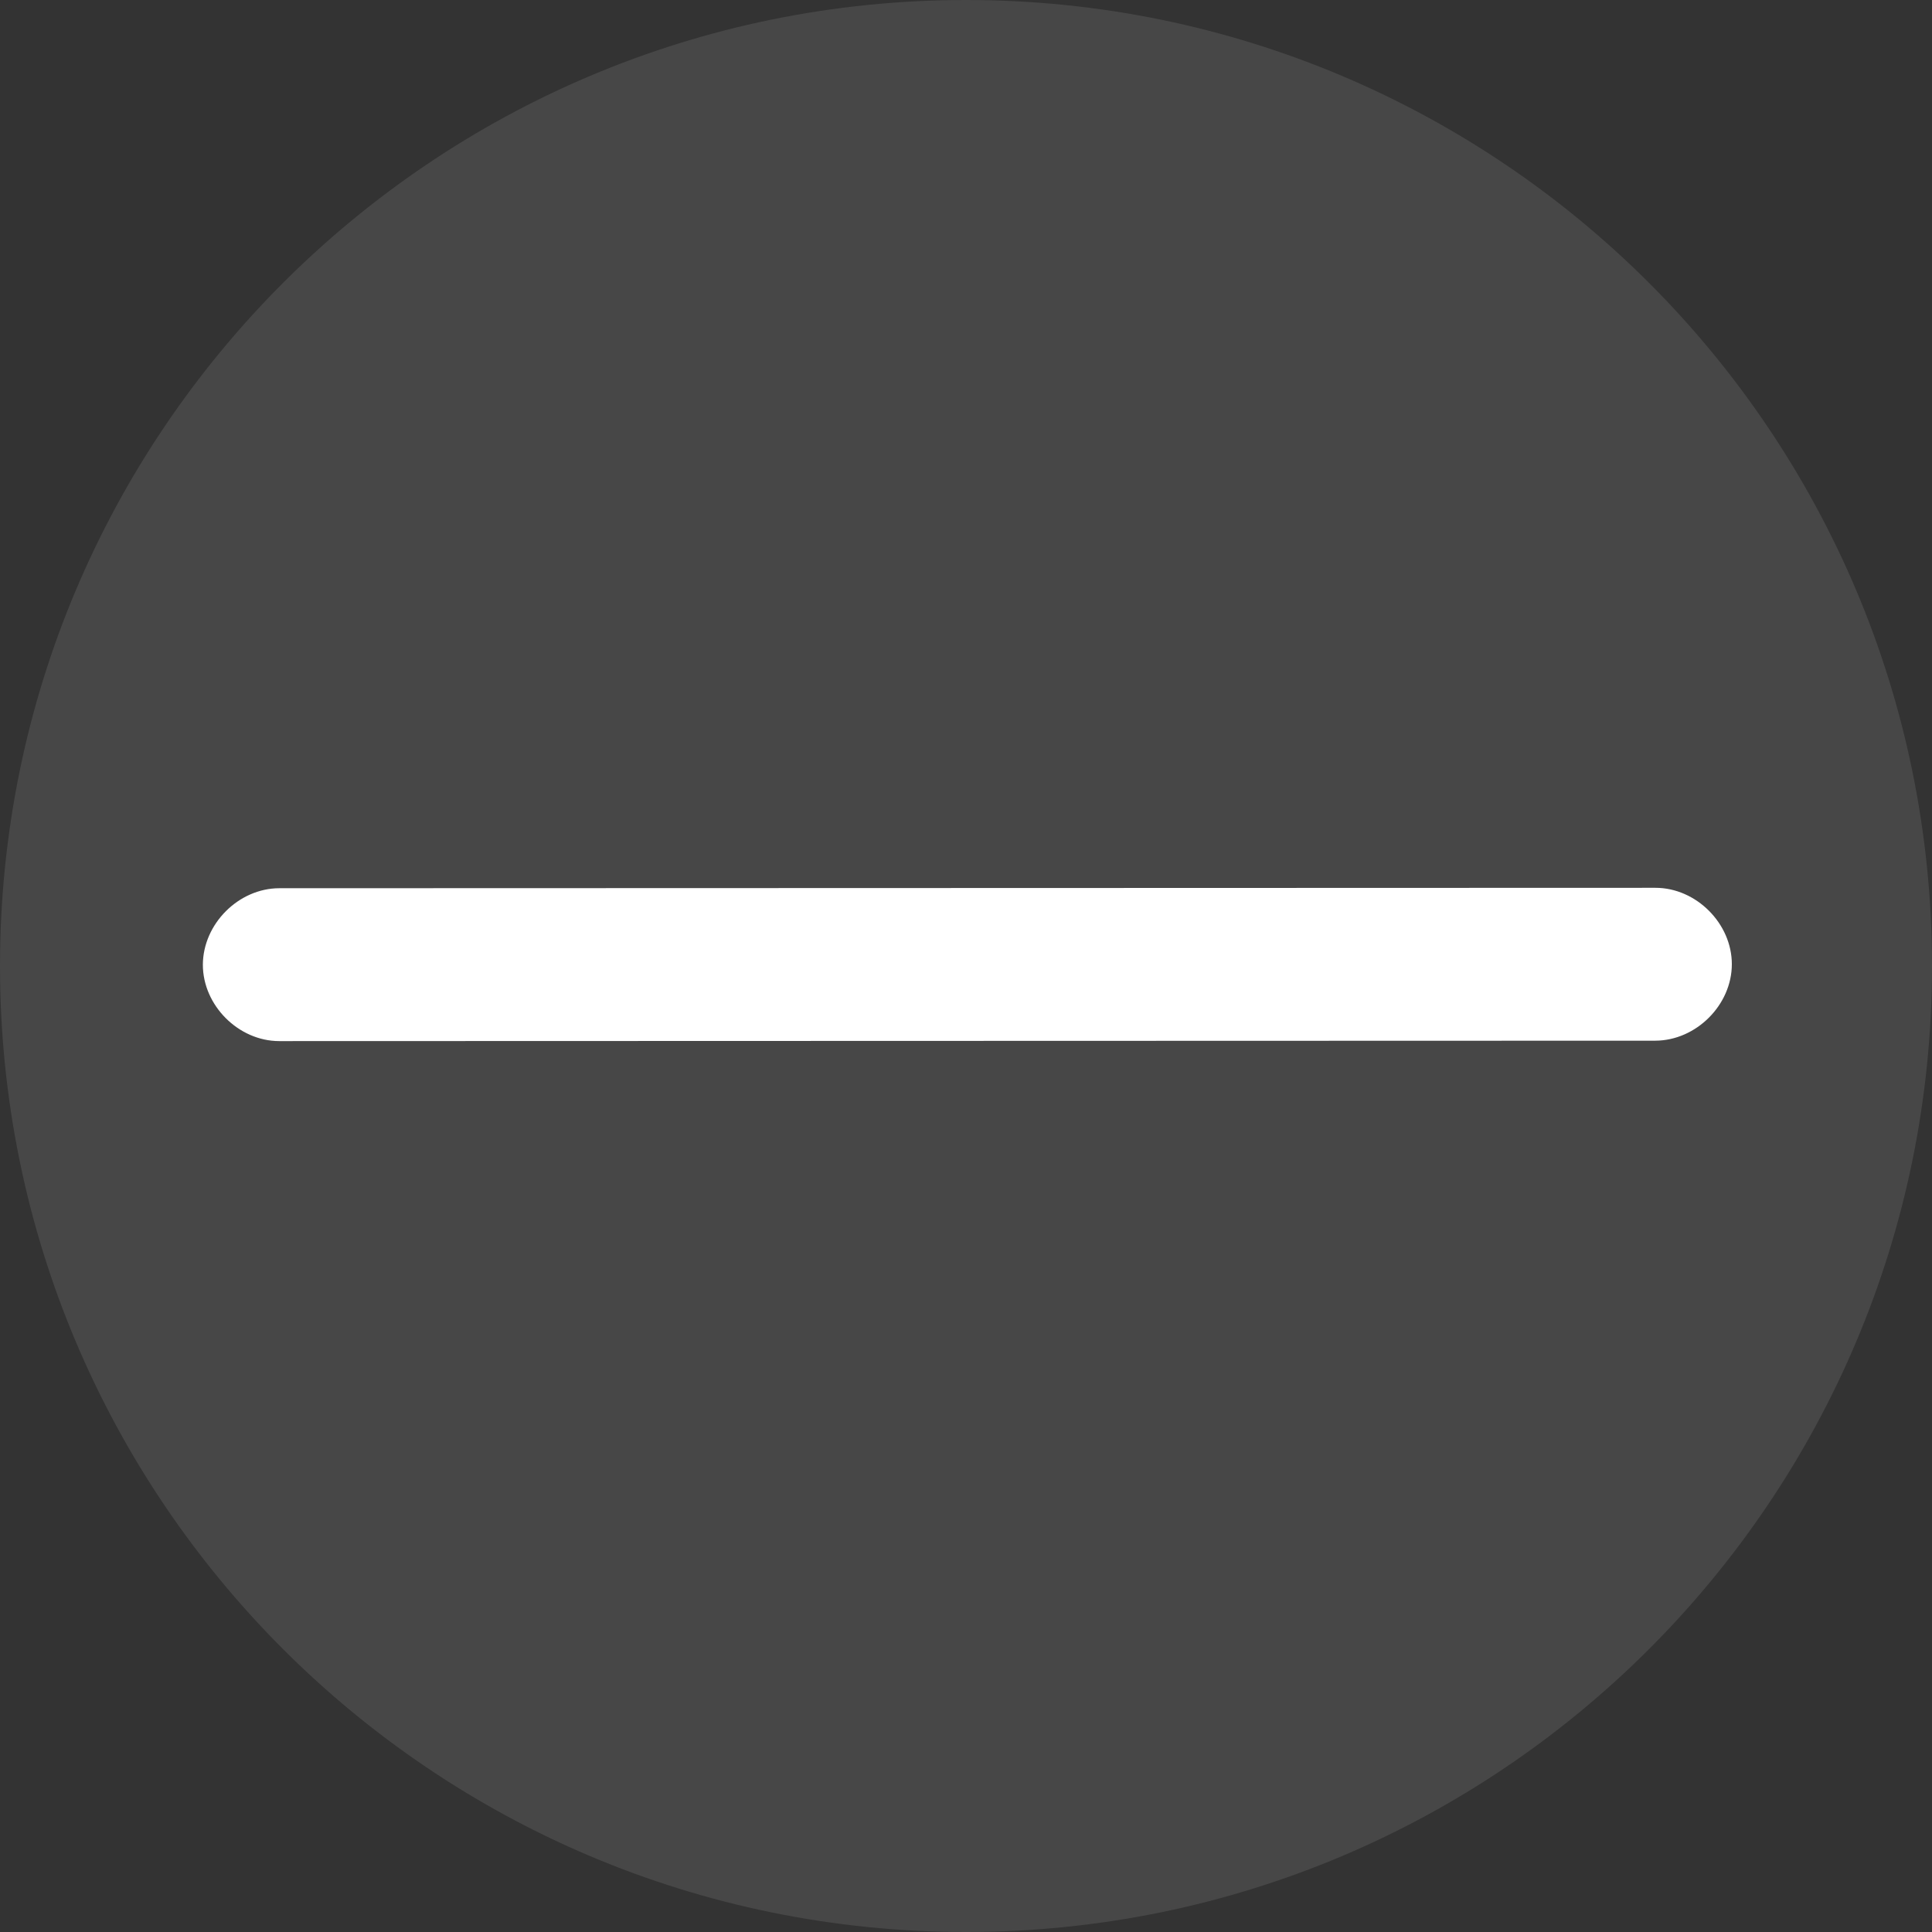 <?xml version="1.0" encoding="UTF-8"?>
<svg width="10px" height="10px" viewBox="0 0 10 10" version="1.1" xmlns="http://www.w3.org/2000/svg" xmlns:xlink="http://www.w3.org/1999/xlink">
    <rect x="0" y="0" width="10" height="10" fill="#333333" stroke="none"/>
    <title>减</title>
    <g id="页面-1" stroke="none" stroke-width="1" fill="none" fill-rule="evenodd">
        <g id="精简模式" transform="translate(-898, -16)" fill="#FFFFFF" fill-rule="nonzero">
            <g id="编组-3" transform="translate(441, 11)">
                <g id="缩放比例" transform="translate(452, 0)">
                    <g id="减" transform="translate(5, 5)">
                        <path d="M0,5 C0,7.761 2.239,10 5,10 C7.762,10 10,7.761 10,5 C10,2.239 7.762,0 5,0 C2.239,0 0,2.239 0,5 Z" id="路径" opacity="0.1"></path>
                        <path d="M2.208,2.195 C2.358,2.046 2.619,2.046 2.768,2.195 L7.806,7.23 C7.955,7.379 7.955,7.64 7.806,7.789 C7.657,7.938 7.396,7.938 7.246,7.789 L2.208,2.754 C2.059,2.605 2.059,2.344 2.208,2.195 L2.208,2.195 Z" id="形状结合" transform="translate(5.007, 4.992) rotate(-45) translate(-5.007, -4.992) "></path>
                    </g>
                </g>
            </g>
        </g>
    </g>
</svg>